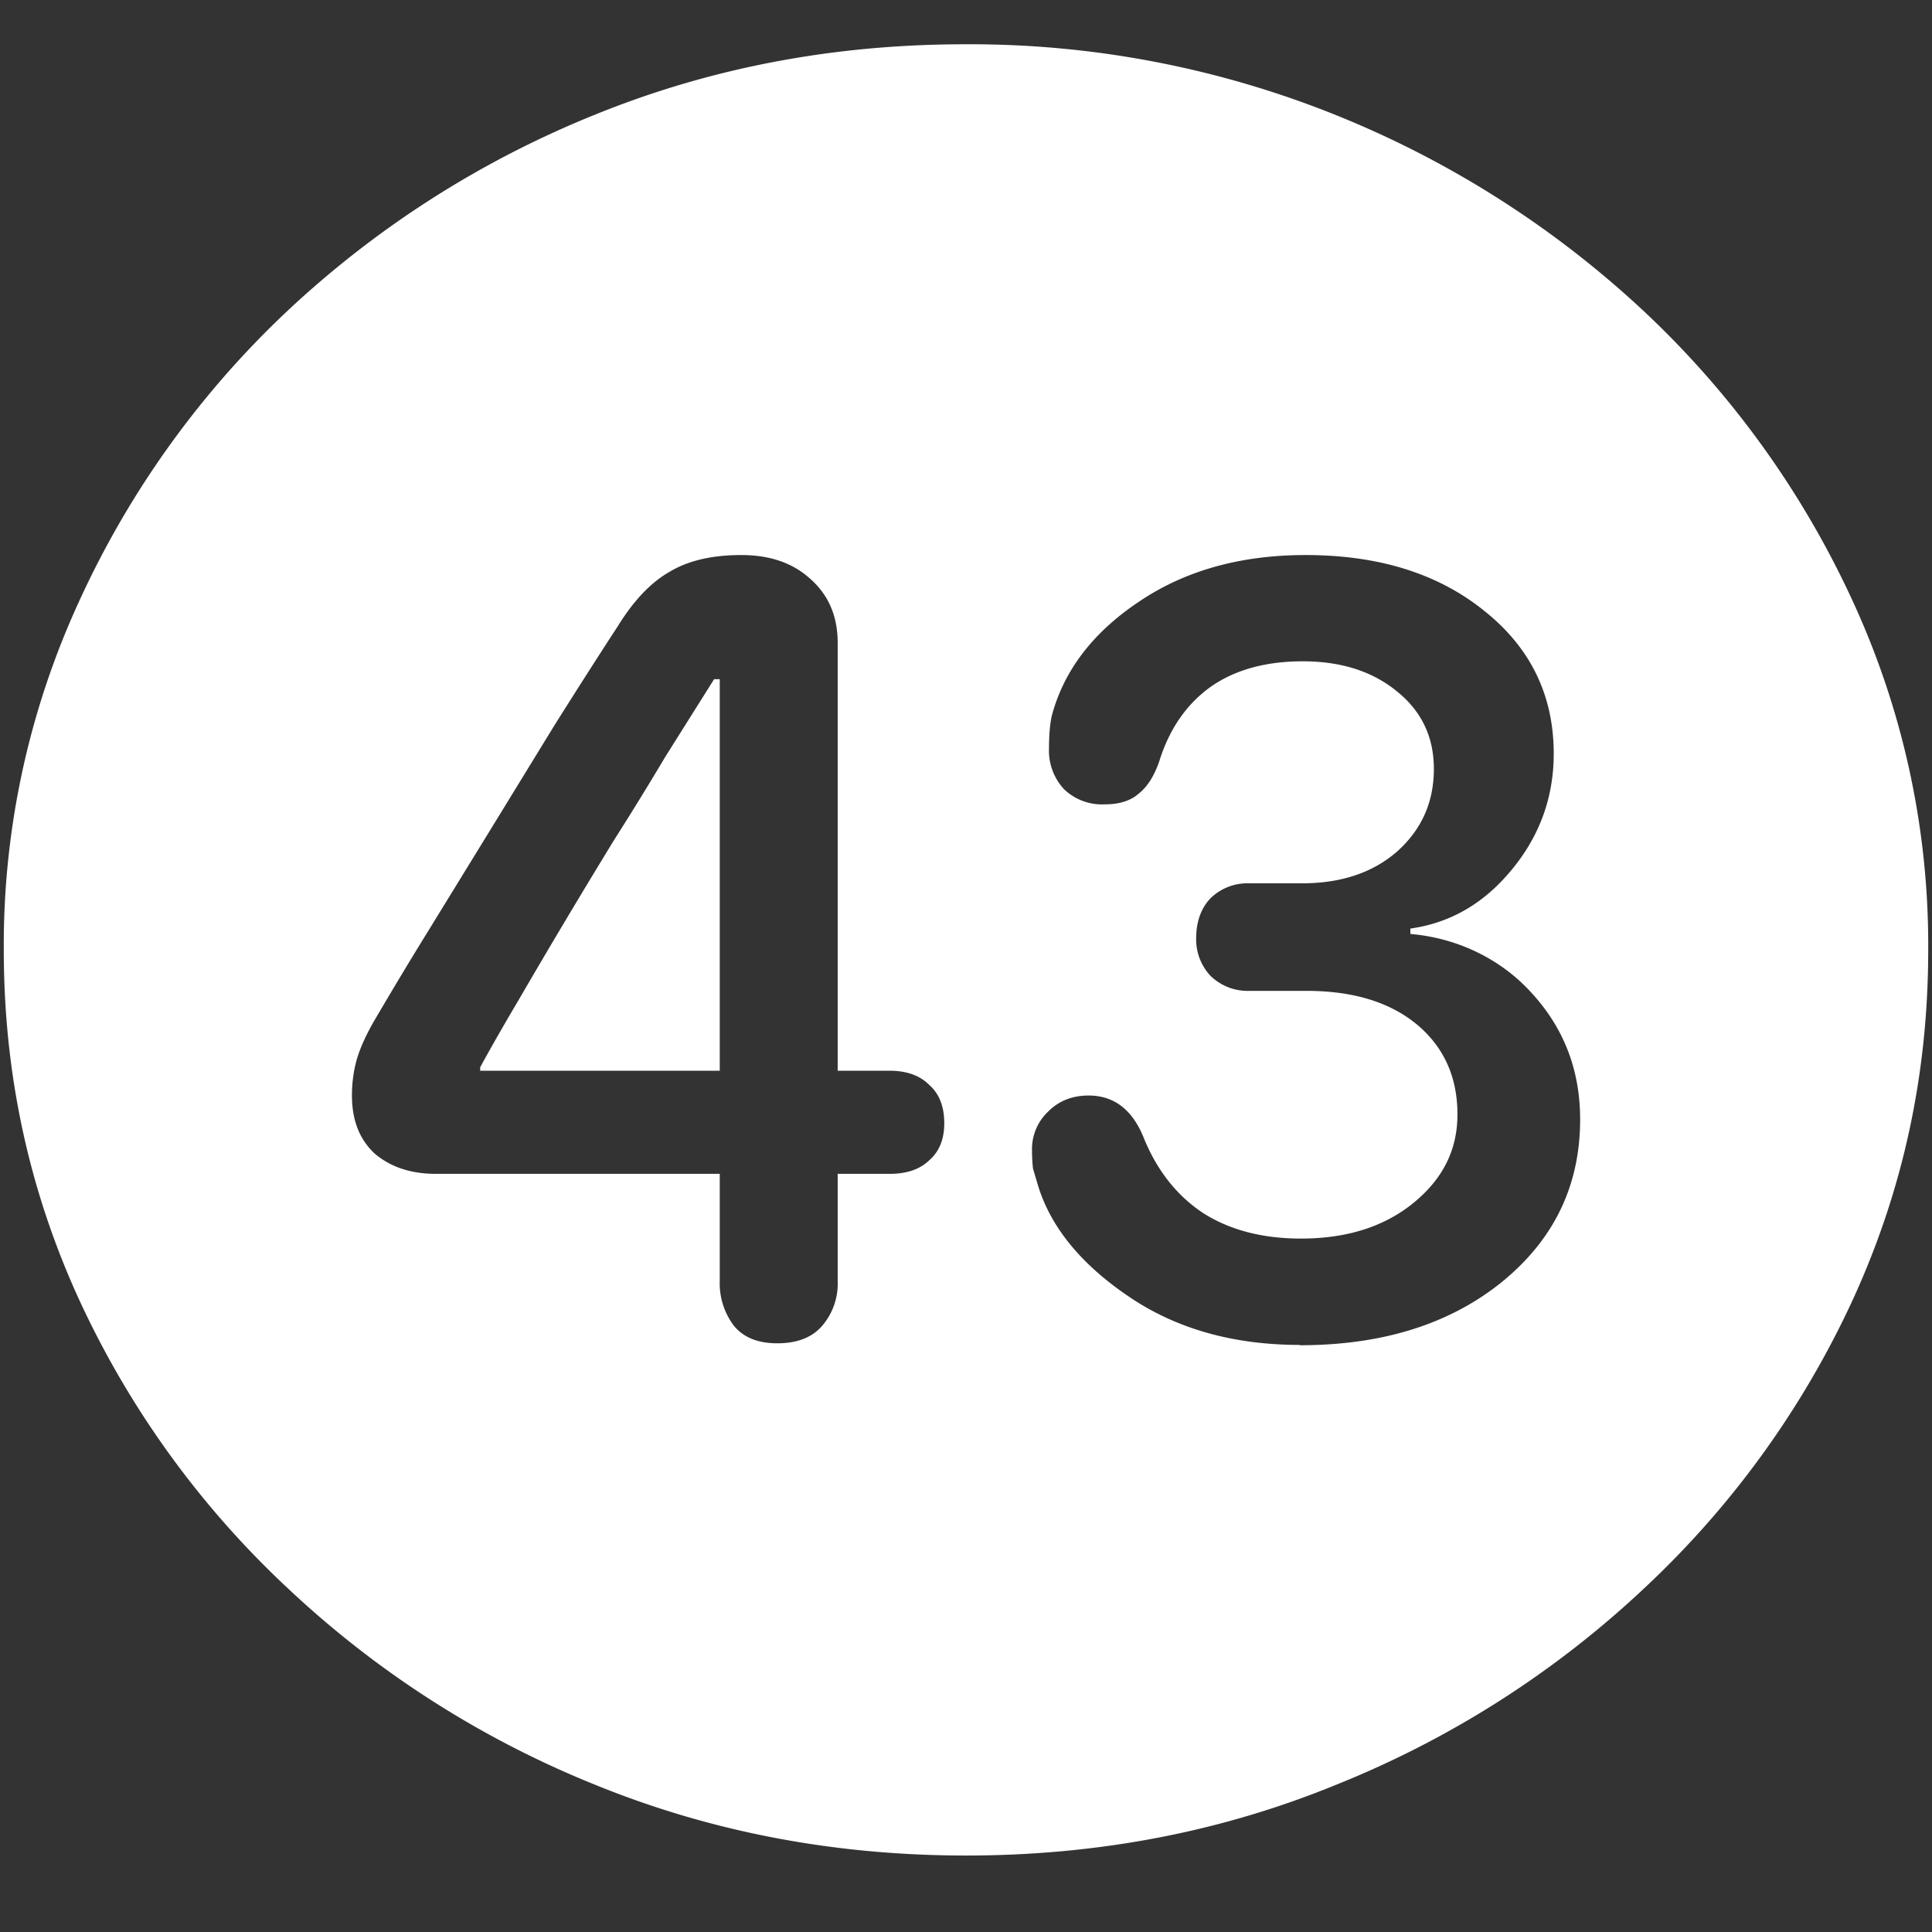 <svg xmlns="http://www.w3.org/2000/svg" width="24" height="24"><rect width="100%" height="100%" fill="#333333" stroke="none"/><path style="stroke:none;fill-rule:nonzero;fill:#fff;fill-opacity:1" d="M12 23.05c1.633 0 3.168-.292 4.605-.882a12.22 12.22 0 0 0 3.82-2.438 11.467 11.467 0 0 0 2.59-3.582c.626-1.363.938-2.808.938-4.347a10.2 10.2 0 0 0-.937-4.332 11.53 11.53 0 0 0-2.59-3.598 12.361 12.361 0 0 0-3.82-2.437A12.166 12.166 0 0 0 11.987.55c-1.633 0-3.172.293-4.617.883A12.307 12.307 0 0 0 3.562 3.87 11.523 11.523 0 0 0 .985 7.465 10.2 10.2 0 0 0 .047 11.8c0 1.539.312 2.984.937 4.347a11.467 11.467 0 0 0 2.59 3.582 12.236 12.236 0 0 0 3.809 2.438c1.445.59 2.984.883 4.617.883Zm-2.344-6.363c-.242 0-.422-.074-.539-.218a.87.87 0 0 1-.176-.555v-1.332H5.414c-.312 0-.566-.086-.762-.254-.187-.176-.28-.414-.28-.719 0-.152.019-.3.058-.441.039-.137.11-.297.21-.473.22-.375.442-.746.669-1.113l.773-1.258.797-1.3c.273-.434.539-.852.797-1.247.195-.316.41-.543.644-.675.235-.141.532-.207.89-.207.352 0 .638.097.856.296.227.2.34.465.34.793v5.317h.645c.21 0 .375.058.492.176.125.109.187.27.187.476 0 .2-.062.352-.187.461-.117.113-.281.168-.492.168h-.645v1.332a.804.804 0 0 1-.199.563c-.125.14-.309.21-.55.21Zm-.715-3.386V8.437h-.07l-.61.97c-.202.34-.413.683-.632 1.027a103.01 103.01 0 0 0-1.184 1.984c-.18.305-.34.582-.48.84v.043Zm7.207 3.406c-.828 0-1.539-.2-2.132-.605-.594-.403-.97-.868-1.125-1.387l-.059-.2a2.126 2.126 0 0 1-.012-.222.64.64 0 0 1 .2-.484c.132-.133.3-.2.503-.2.32 0 .551.18.692.543.164.395.406.7.726.914.329.211.735.32 1.22.32.57 0 1.034-.148 1.394-.44.367-.298.55-.66.55-1.102 0-.465-.168-.836-.503-1.117-.336-.278-.793-.418-1.372-.418h-.714a.66.66 0 0 1-.48-.188.662.662 0 0 1-.177-.46c0-.208.059-.376.176-.5a.654.654 0 0 1 .48-.188h.657c.484 0 .879-.13 1.183-.395.305-.273.457-.613.457-1.027 0-.395-.152-.715-.457-.961-.304-.25-.695-.375-1.171-.375-.47 0-.852.11-1.149.32-.297.215-.508.52-.633.918-.062.184-.148.32-.257.406-.102.09-.243.133-.422.133a.682.682 0 0 1-.504-.187.703.703 0 0 1-.188-.508c0-.168.012-.305.035-.406.149-.559.508-1.032 1.079-1.414.57-.387 1.261-.582 2.074-.582.906 0 1.644.23 2.215.69.578.458.867 1.052.867 1.778 0 .535-.172 1.016-.516 1.434-.344.422-.765.668-1.265.738v.067c.59.05 1.132.316 1.511.738.399.437.598.957.598 1.566 0 .82-.324 1.492-.973 2.02-.648.523-1.484.785-2.508.785Zm0 0"/></svg>